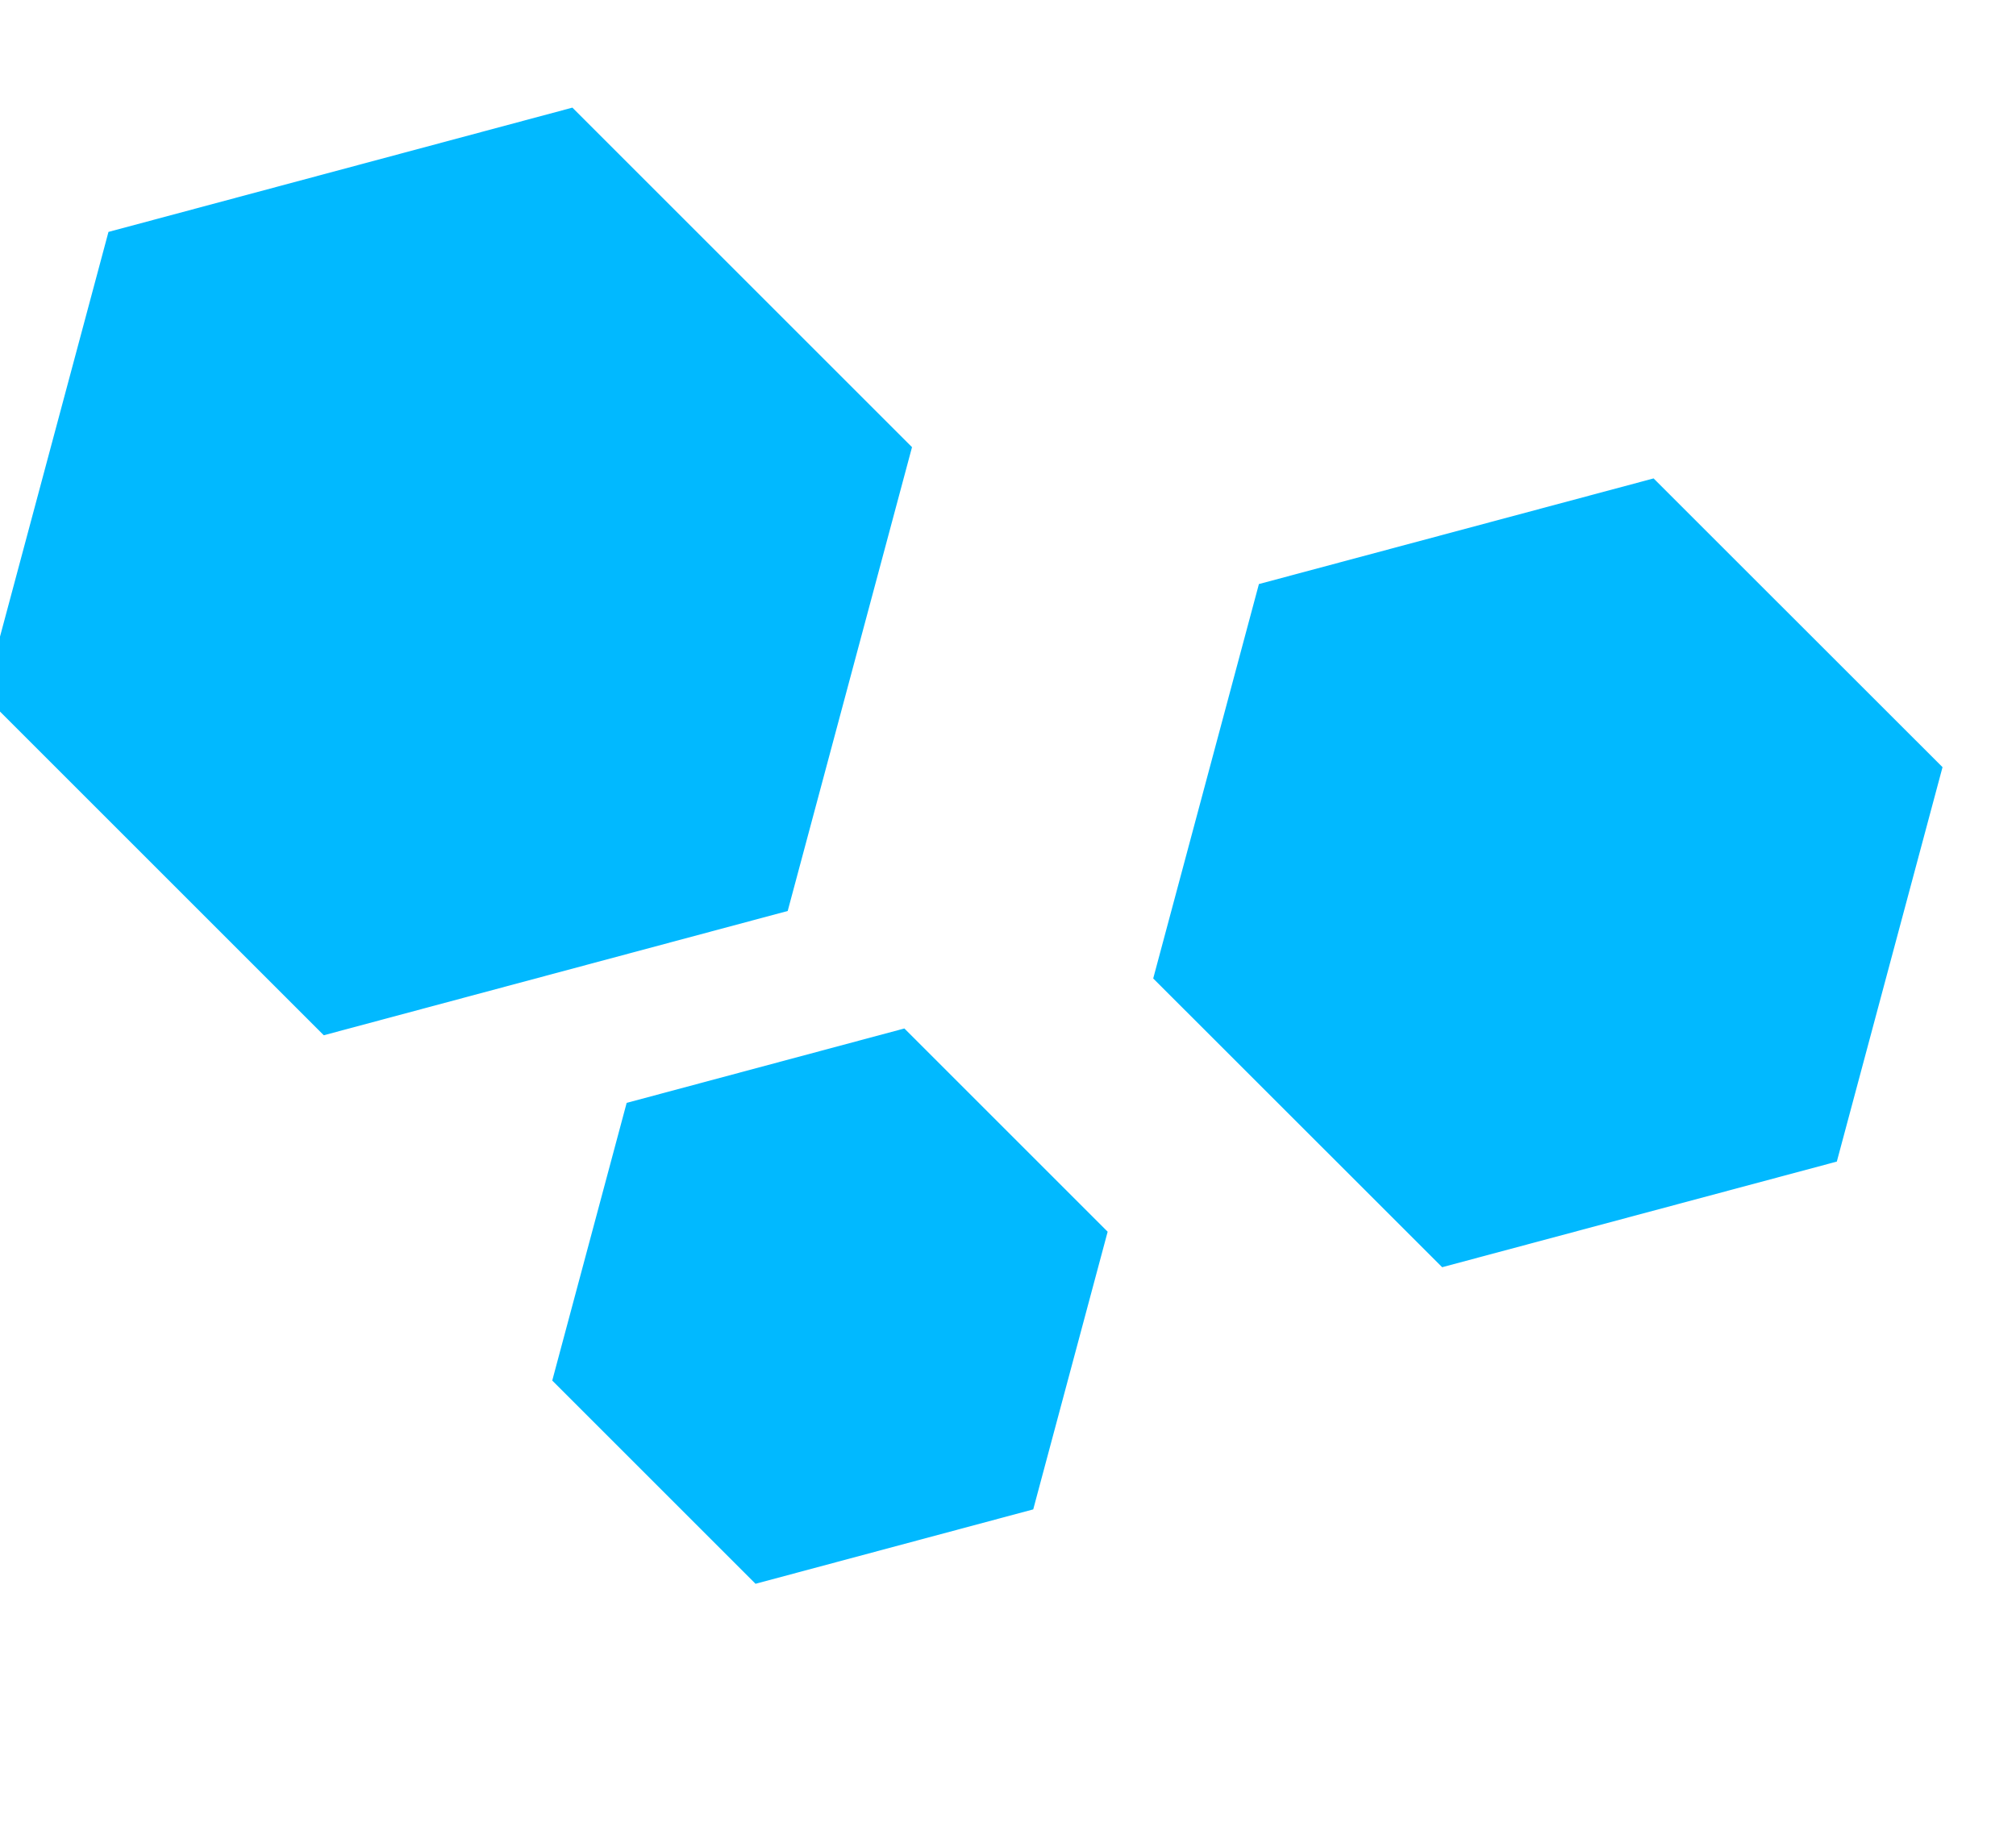 <svg width="617" height="559" viewBox="0 0 617 559" fill="none" xmlns="http://www.w3.org/2000/svg">
<path d="M276.784 314.849L191.793 337.628L169.017 422.63L231.232 484.852L316.224 462.074L339 377.072L276.784 314.849Z" fill="#01B9FF"/>
<path d="M506.08 146.458L385.294 178.798L352.942 299.539L441.376 387.939L562.162 355.599L594.514 234.858L506.08 146.458Z" fill="#01B9FF"/>
<path d="M175.184 32.948L33.198 70.996L-4.848 212.987L99.091 316.93L241.077 278.882L279.123 136.891L175.184 32.948Z" fill="#01B9FF"/> -->
</svg>
